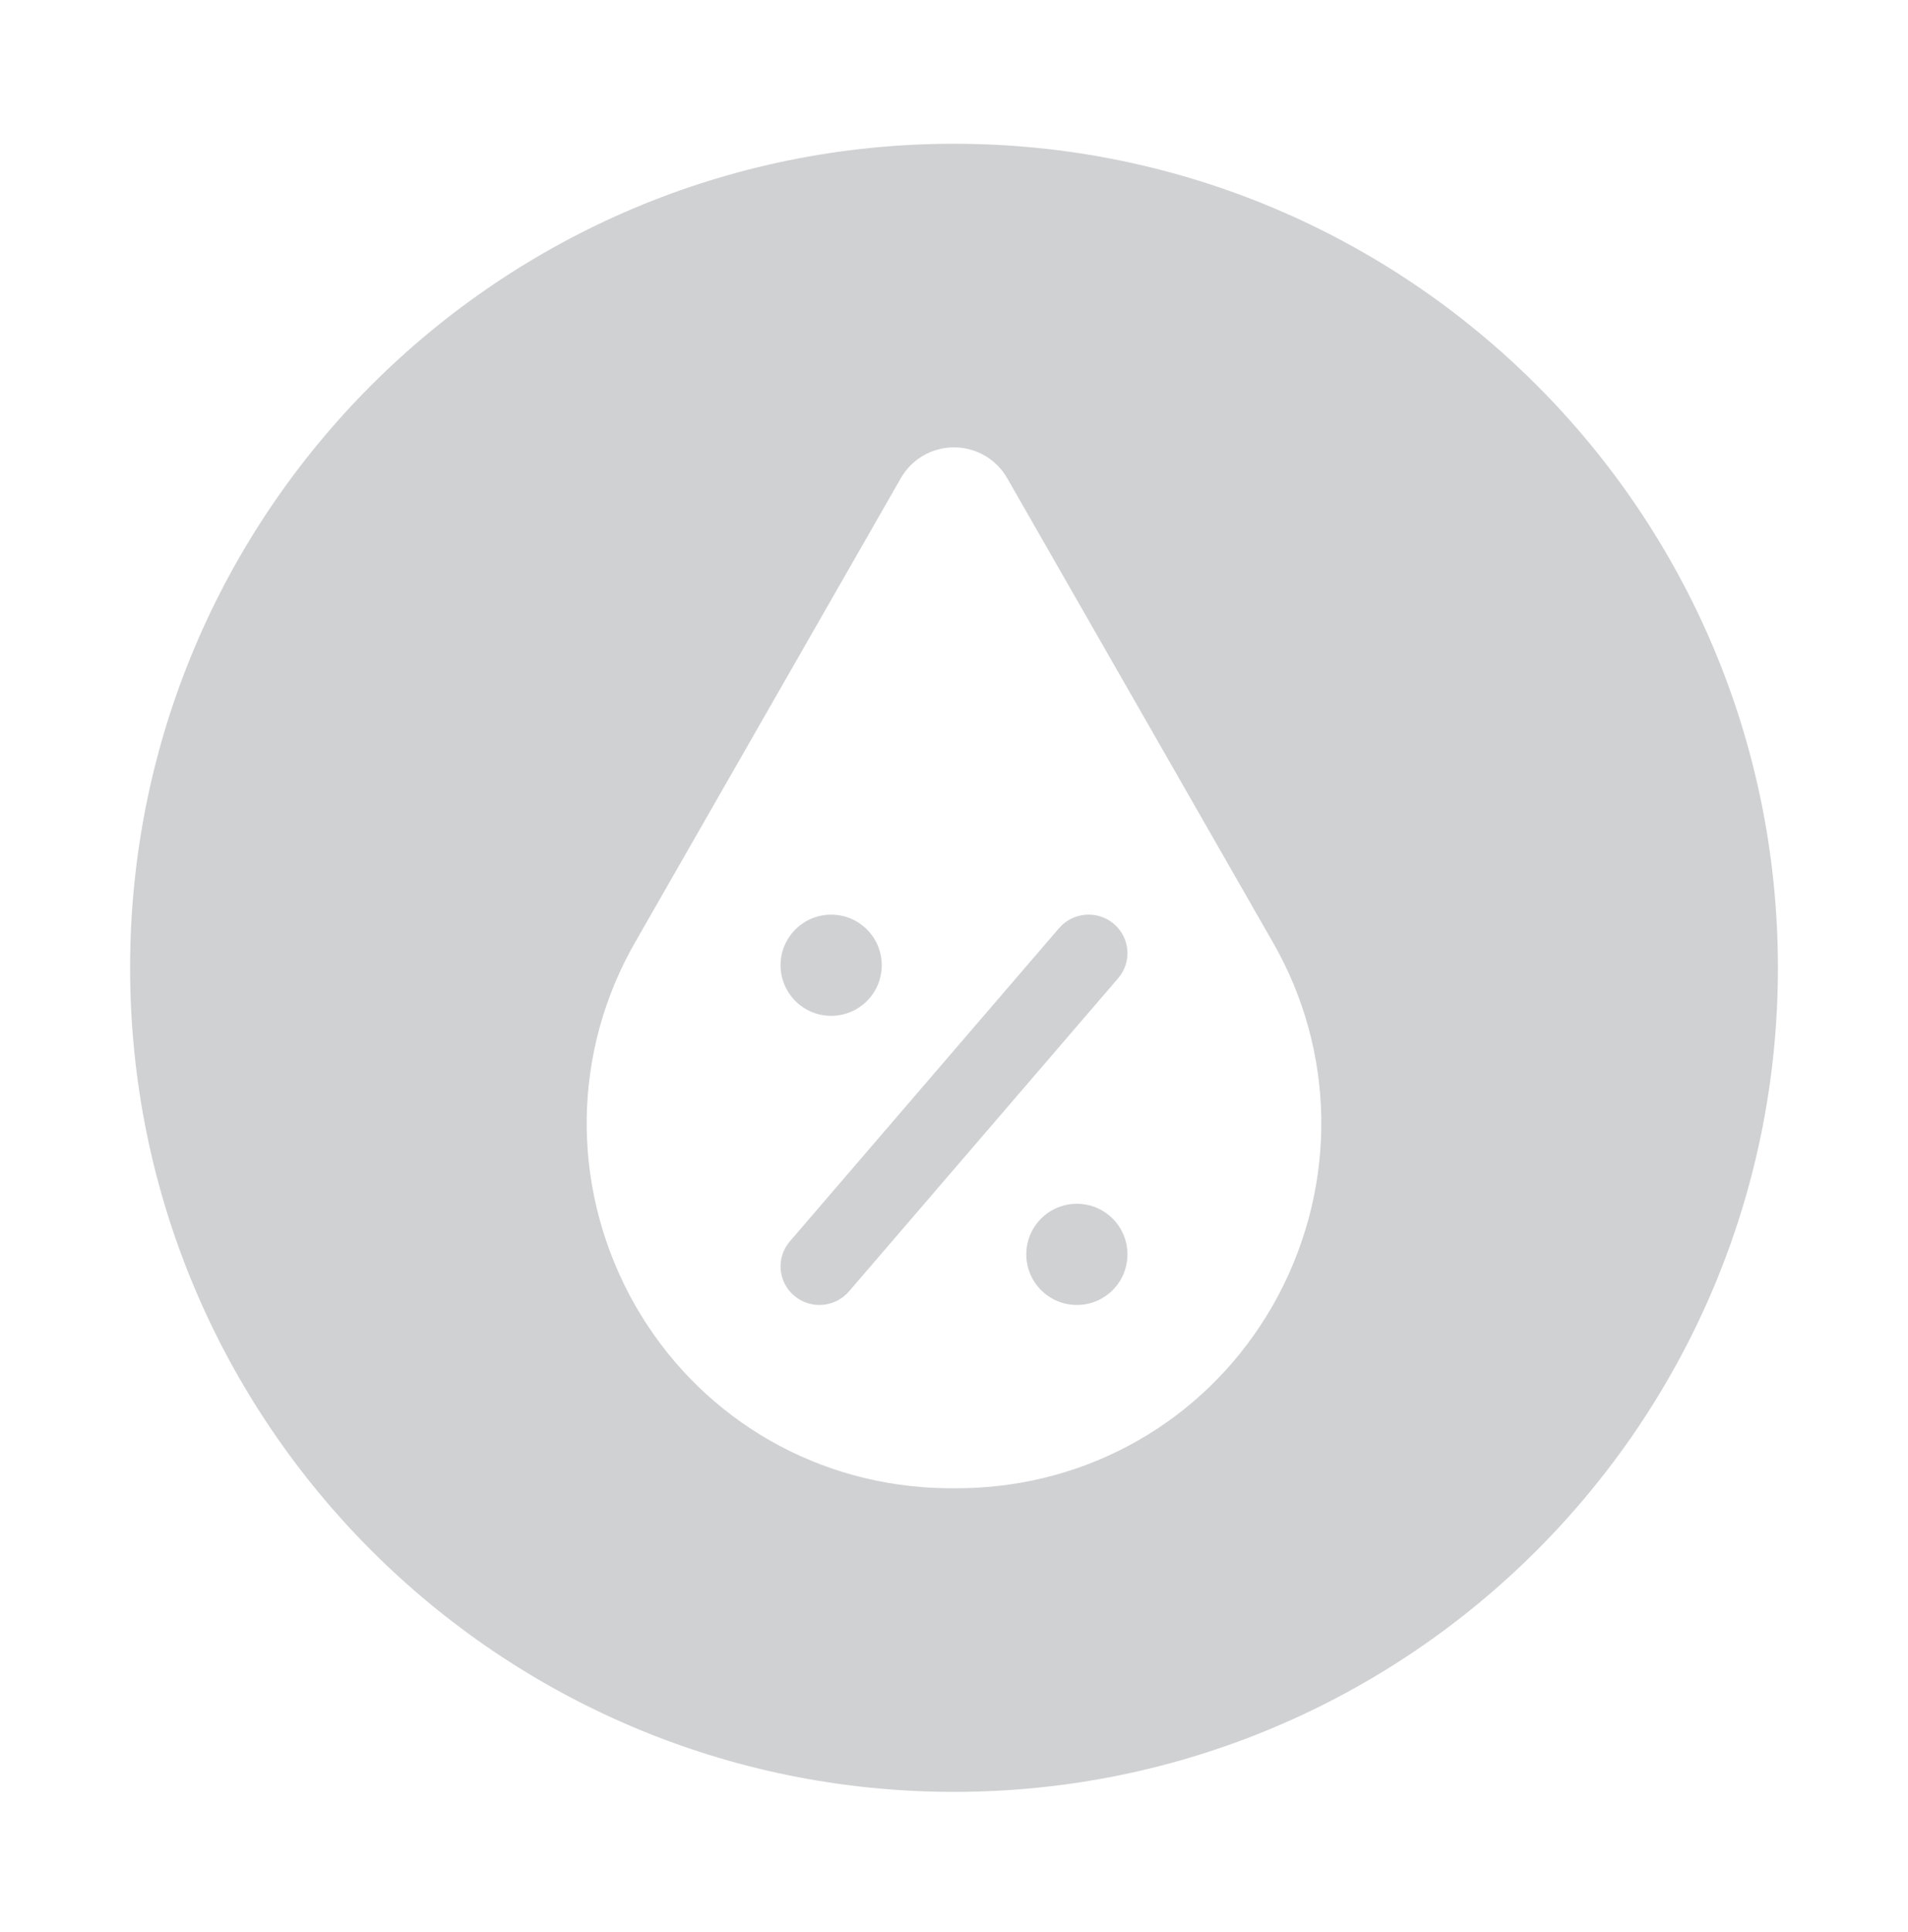 <svg width="80" height="81" viewBox="0 0 80 81" fill="none" xmlns="http://www.w3.org/2000/svg">
<path fill-rule="evenodd" clip-rule="evenodd" d="M40 6.027C59.08 6.025 74.547 21.492 74.546 40.572C74.547 59.652 59.08 75.119 40 75.118C20.92 75.119 5.453 59.652 5.455 40.572C5.453 21.492 20.92 6.025 40 6.027ZM37.768 20.05L26.627 39.507C24.009 44.076 23.919 49.594 26.395 54.292C28.847 58.912 33.416 61.928 38.639 62.339C39.089 62.378 39.538 62.39 40 62.39C40.462 62.39 40.912 62.378 41.36 62.339C46.584 61.928 51.153 58.912 53.605 54.292C56.081 49.594 55.992 44.076 53.373 39.507L42.233 20.05C41.771 19.242 40.924 18.754 40 18.754C39.076 18.754 38.23 19.242 37.768 20.05Z" fill="#D0D1D3"/>
<path d="M45.152 54.706C46.323 54.706 47.273 53.756 47.273 52.585C47.273 51.413 46.323 50.464 45.152 50.464C43.98 50.464 43.031 51.413 43.031 52.585C43.031 53.756 43.98 54.706 45.152 54.706Z" fill="#D0D1D3"/>
<path d="M44.404 38.91L33.117 52.04C32.533 52.719 32.615 53.74 33.3 54.319C33.984 54.899 35.012 54.818 35.596 54.138L46.883 41.009C47.467 40.329 47.386 39.309 46.701 38.729C46.017 38.15 44.988 38.231 44.404 38.91Z" fill="#D0D1D3"/>
<path d="M34.849 42.585C36.021 42.585 36.97 41.635 36.97 40.464C36.97 39.292 36.021 38.343 34.849 38.343C33.677 38.343 32.728 39.292 32.728 40.464C32.728 41.635 33.677 42.585 34.849 42.585Z" fill="#D0D1D3"/>
</svg>
